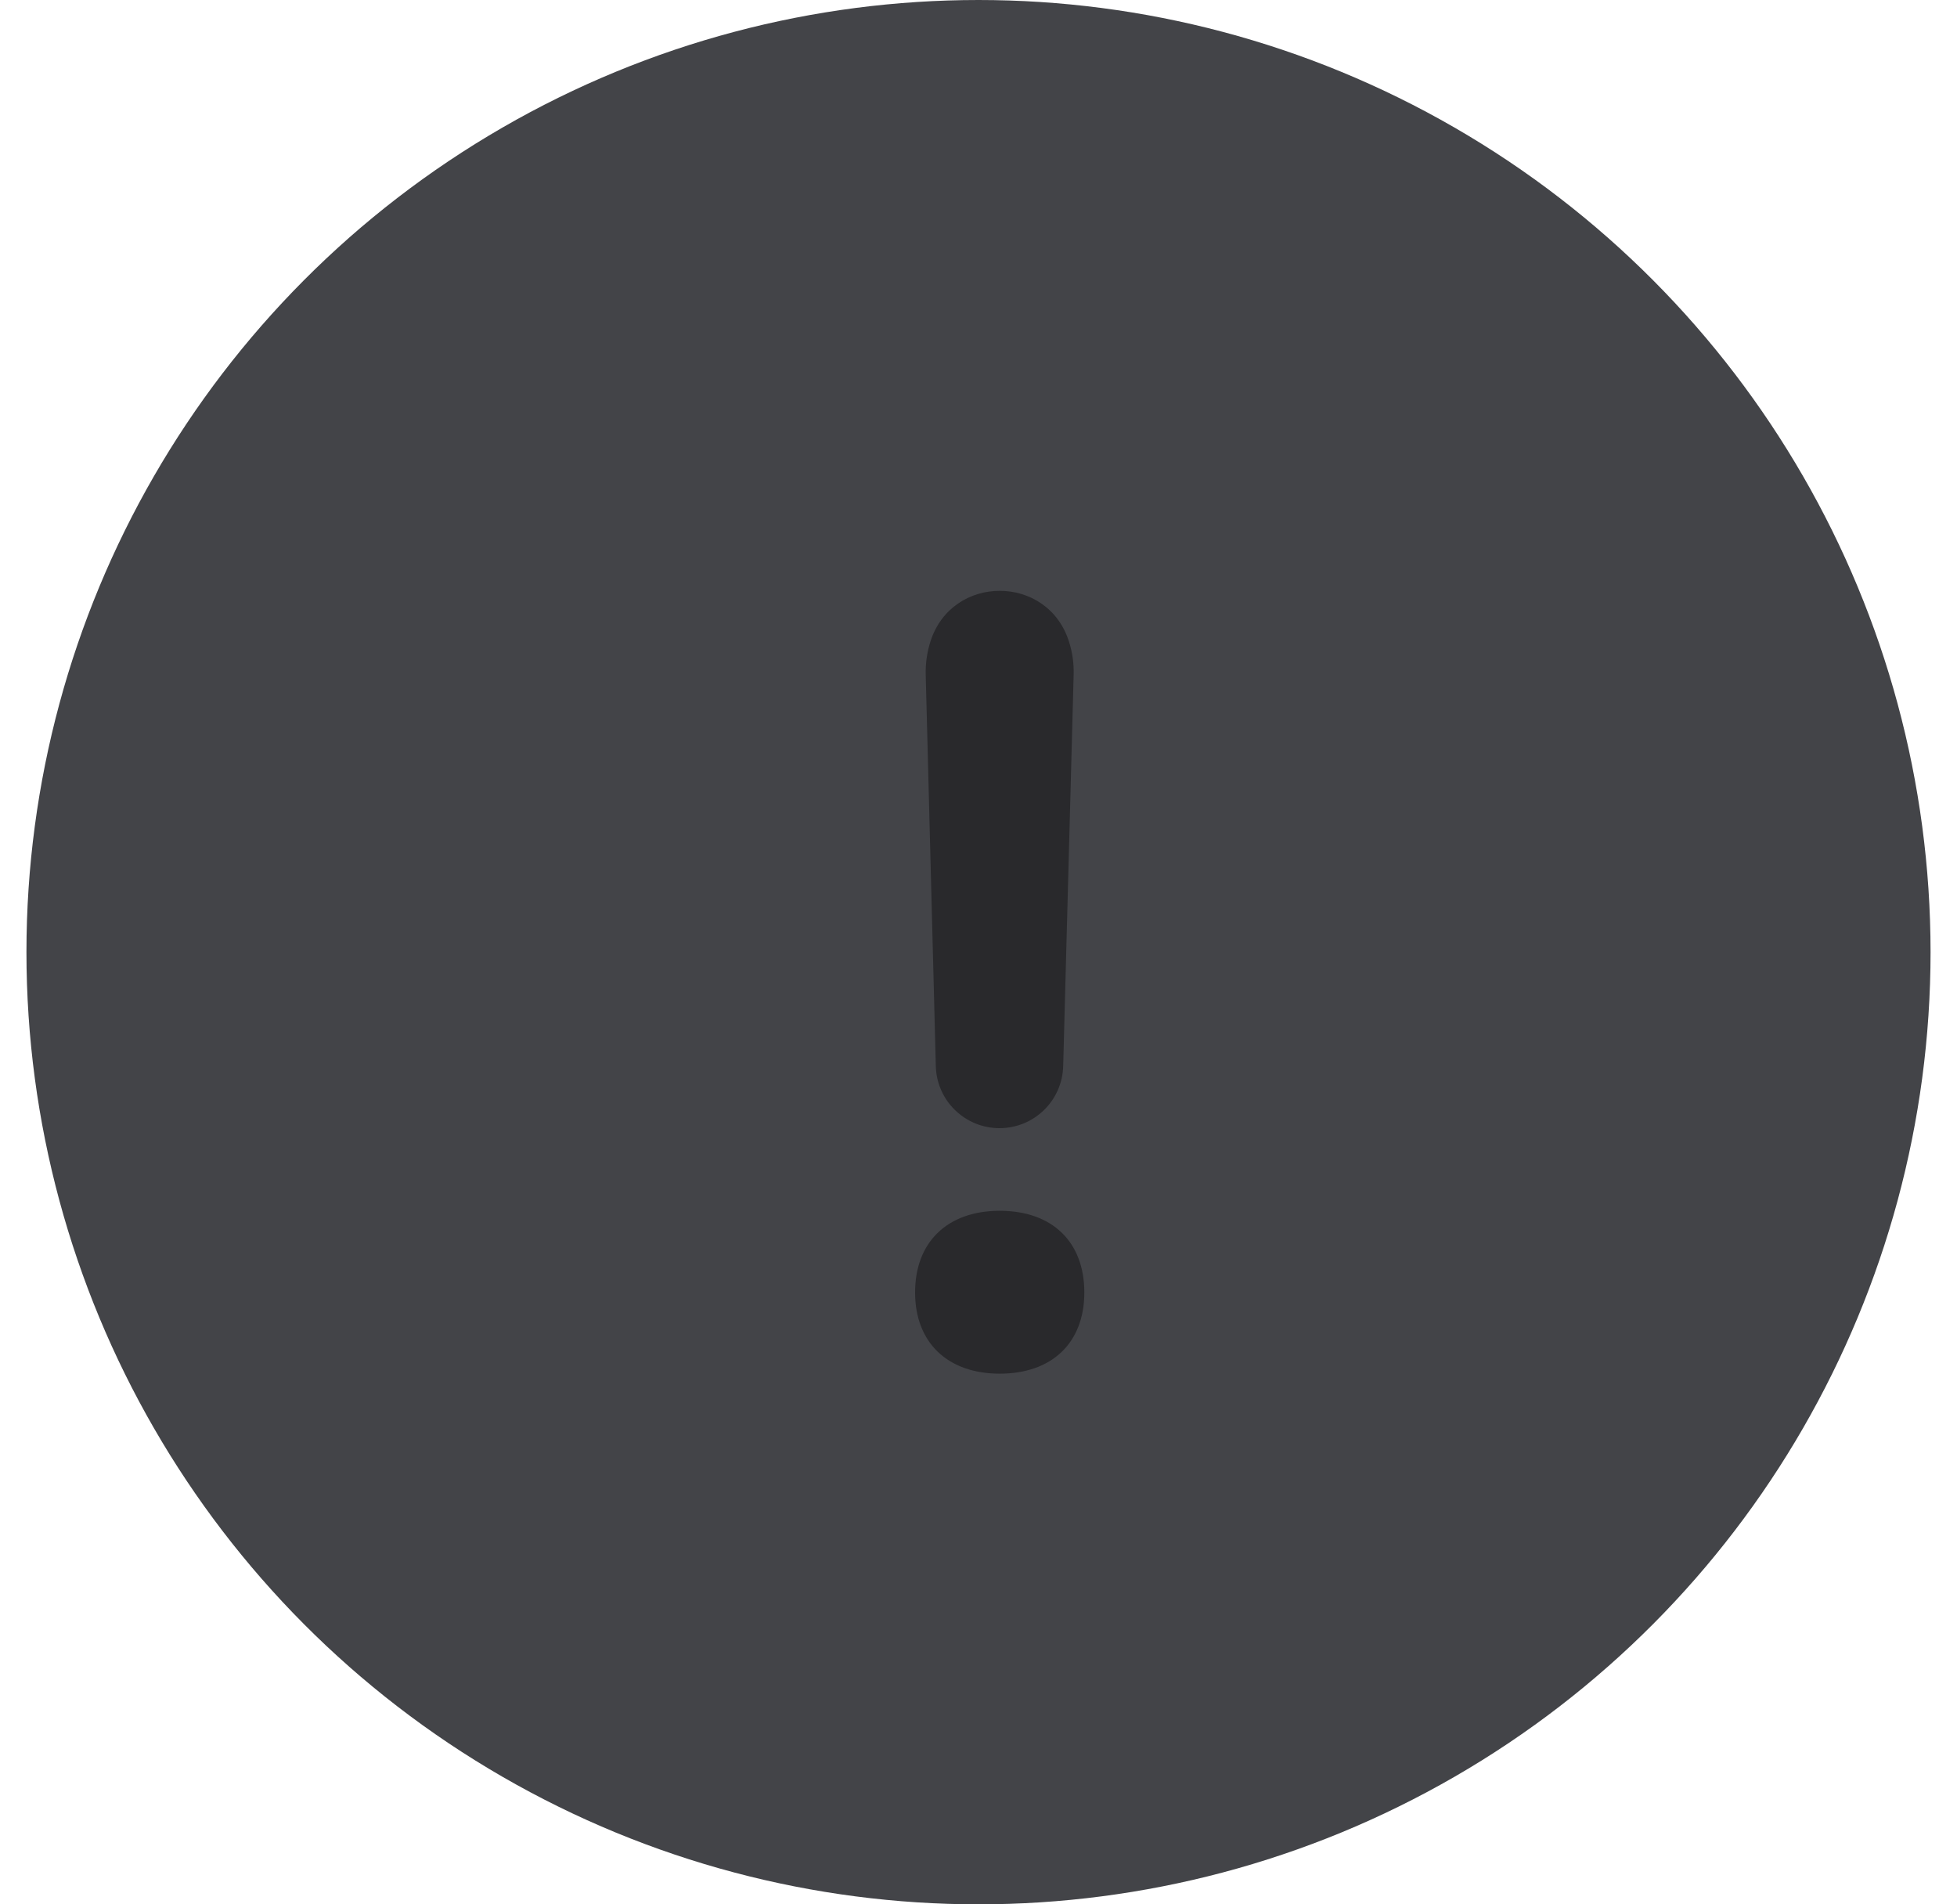 <svg width="37" height="36" viewBox="0 0 37 36" fill="none" xmlns="http://www.w3.org/2000/svg">
<circle cx="18.5" cy="18" r="18" fill="#434448"/>
<path d="M18.897 21.327C18.244 21.327 17.709 20.807 17.693 20.154L17.502 12.752C17.497 12.541 17.527 12.33 17.591 12.128C17.996 10.85 19.805 10.849 20.21 12.127C20.275 12.329 20.305 12.541 20.299 12.753L20.101 20.155C20.084 20.807 19.55 21.327 18.897 21.327ZM18.901 25.968C17.916 25.968 17.301 25.38 17.301 24.433C17.301 23.477 17.916 22.889 18.901 22.889C19.894 22.889 20.501 23.477 20.501 24.433C20.501 25.38 19.894 25.968 18.901 25.968Z" fill="#29292C"/>
</svg>
